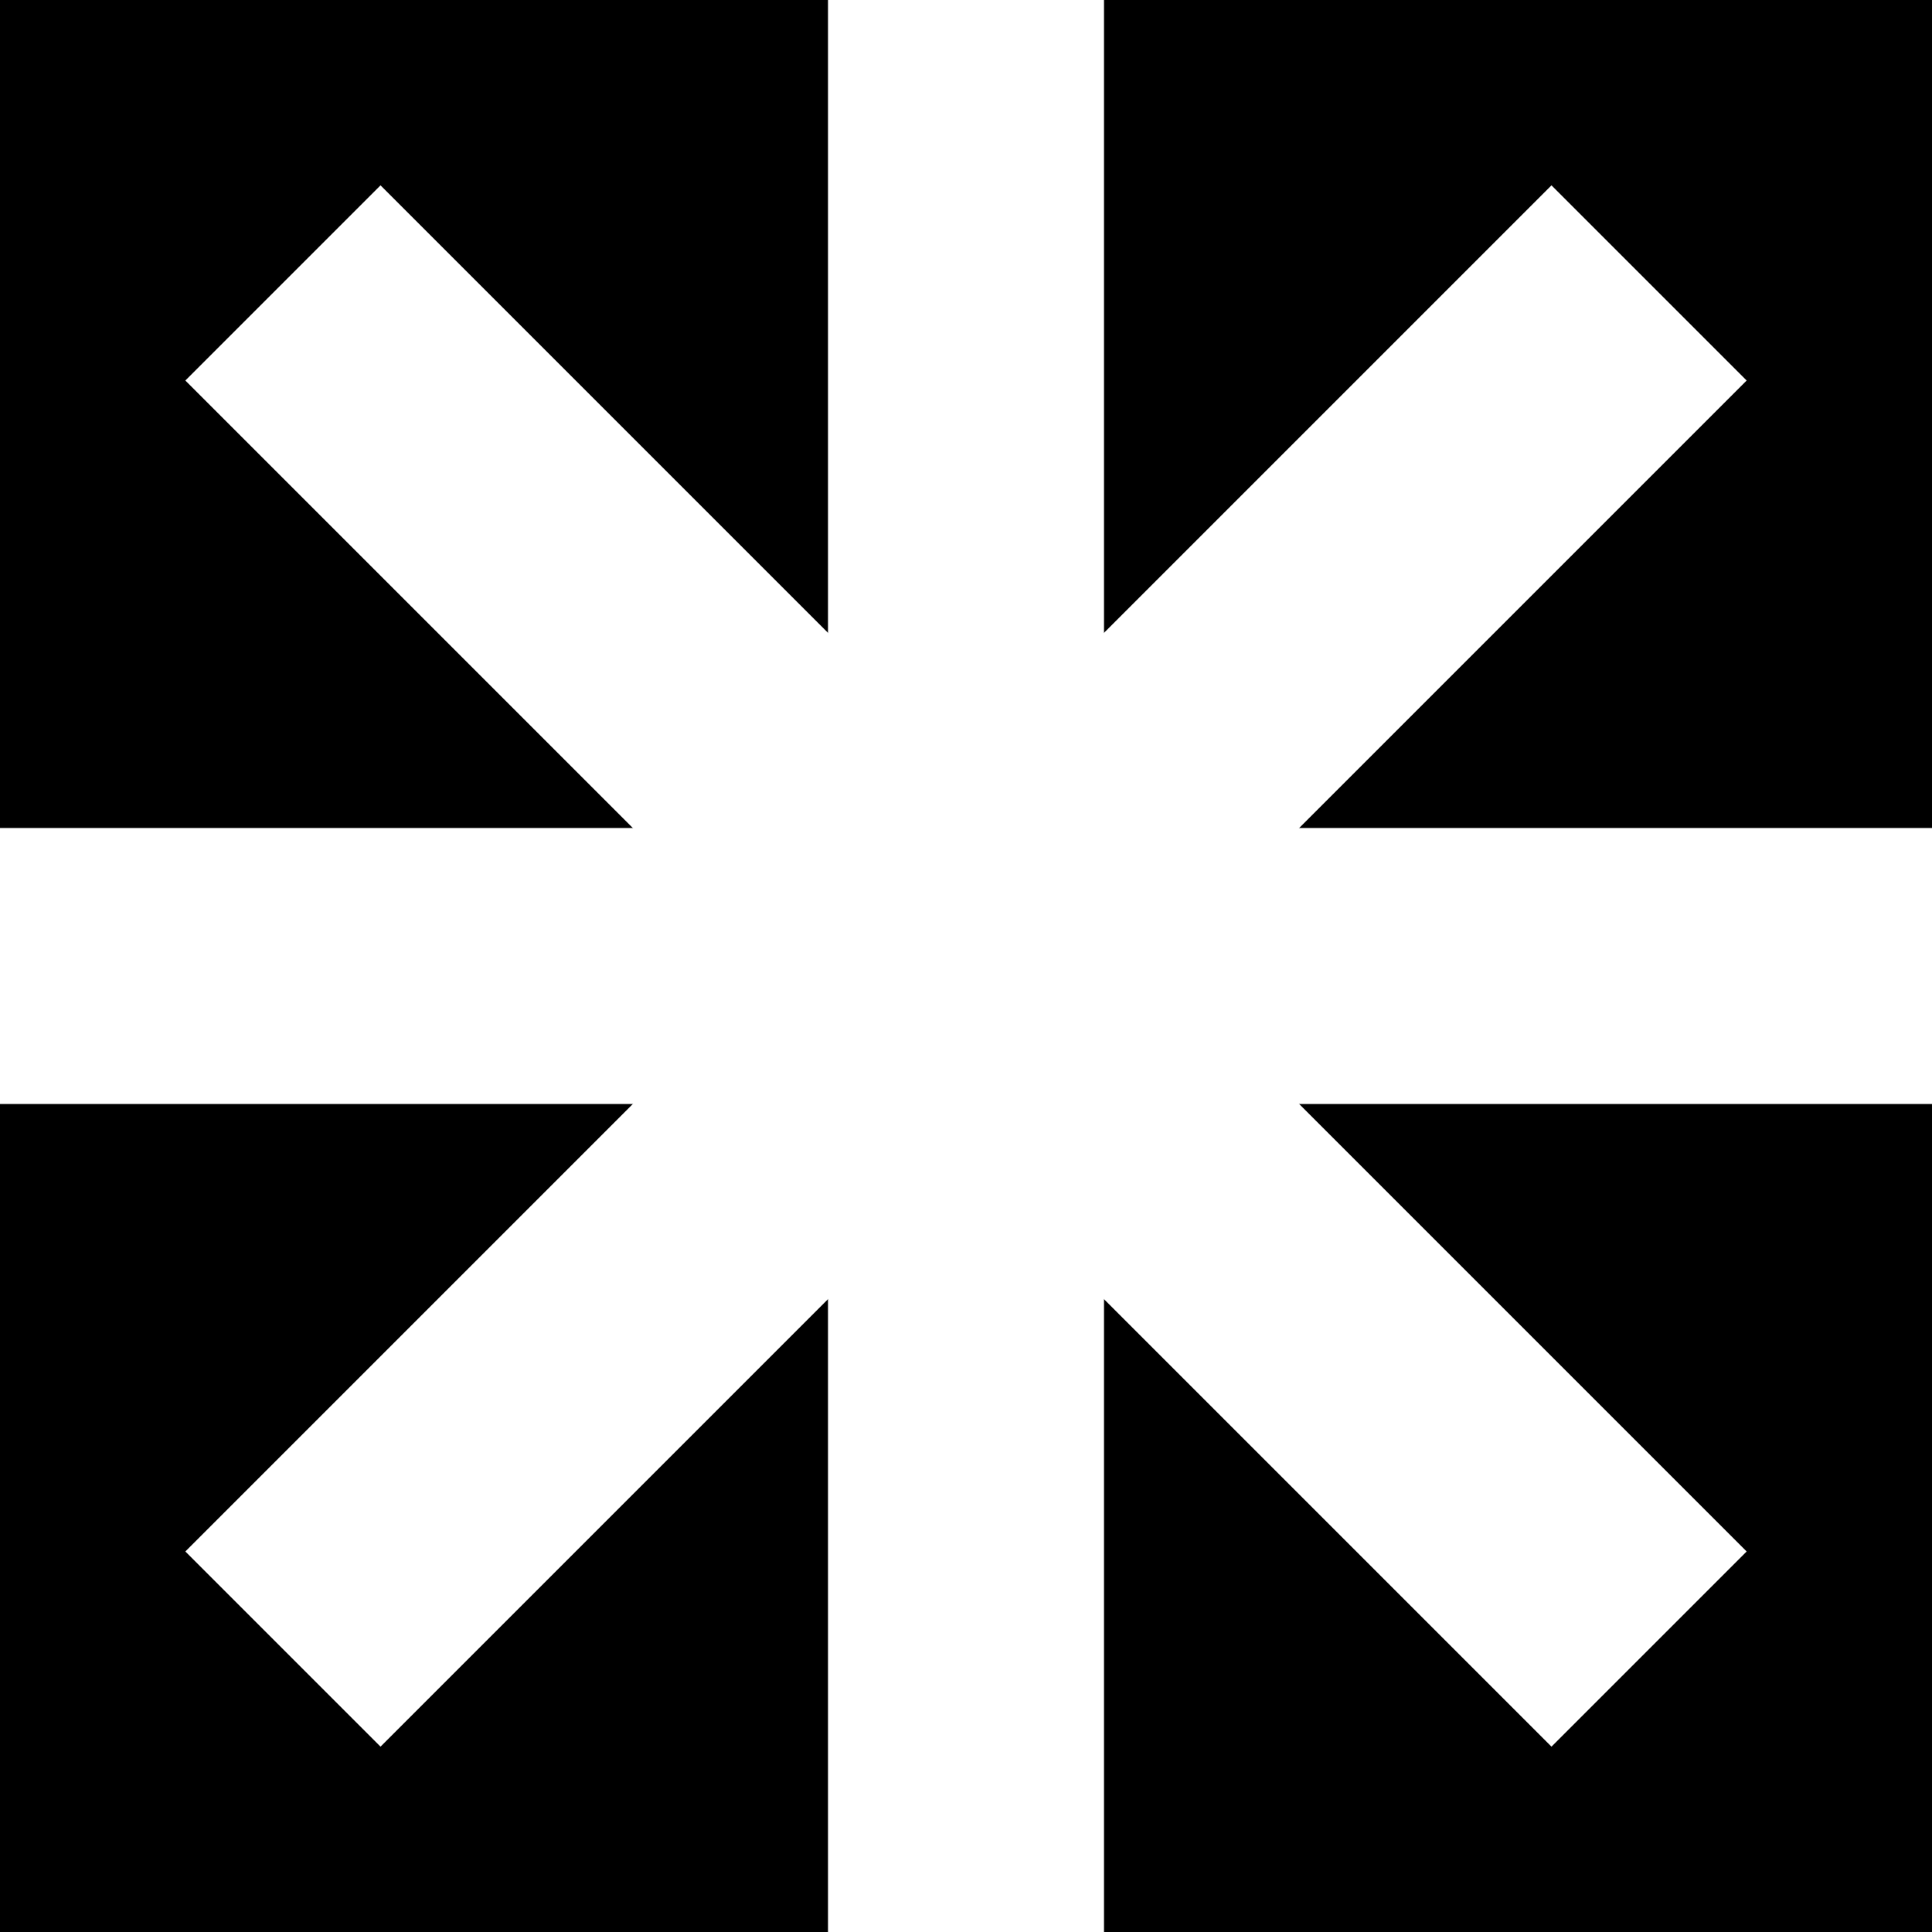 <svg xmlns="http://www.w3.org/2000/svg"
  xmlns:xlink="http://www.w3.org/1999/xlink"
  width="100" height="100"
  viewBox="-3.5 -3.5 7 7"
>
  <rect x="-3.5" y="-3.5" width="7" height="7" />
  <g fill="white">
    <rect id="line" x="-0.5" y="-3.5" width="1" height="7" />
    <use xlink:href="#line" transform="rotate(90)" />
    <use xlink:href="#line" transform="rotate(45)" />
    <use xlink:href="#line" transform="rotate(-45)" />
  </g>
</svg>
